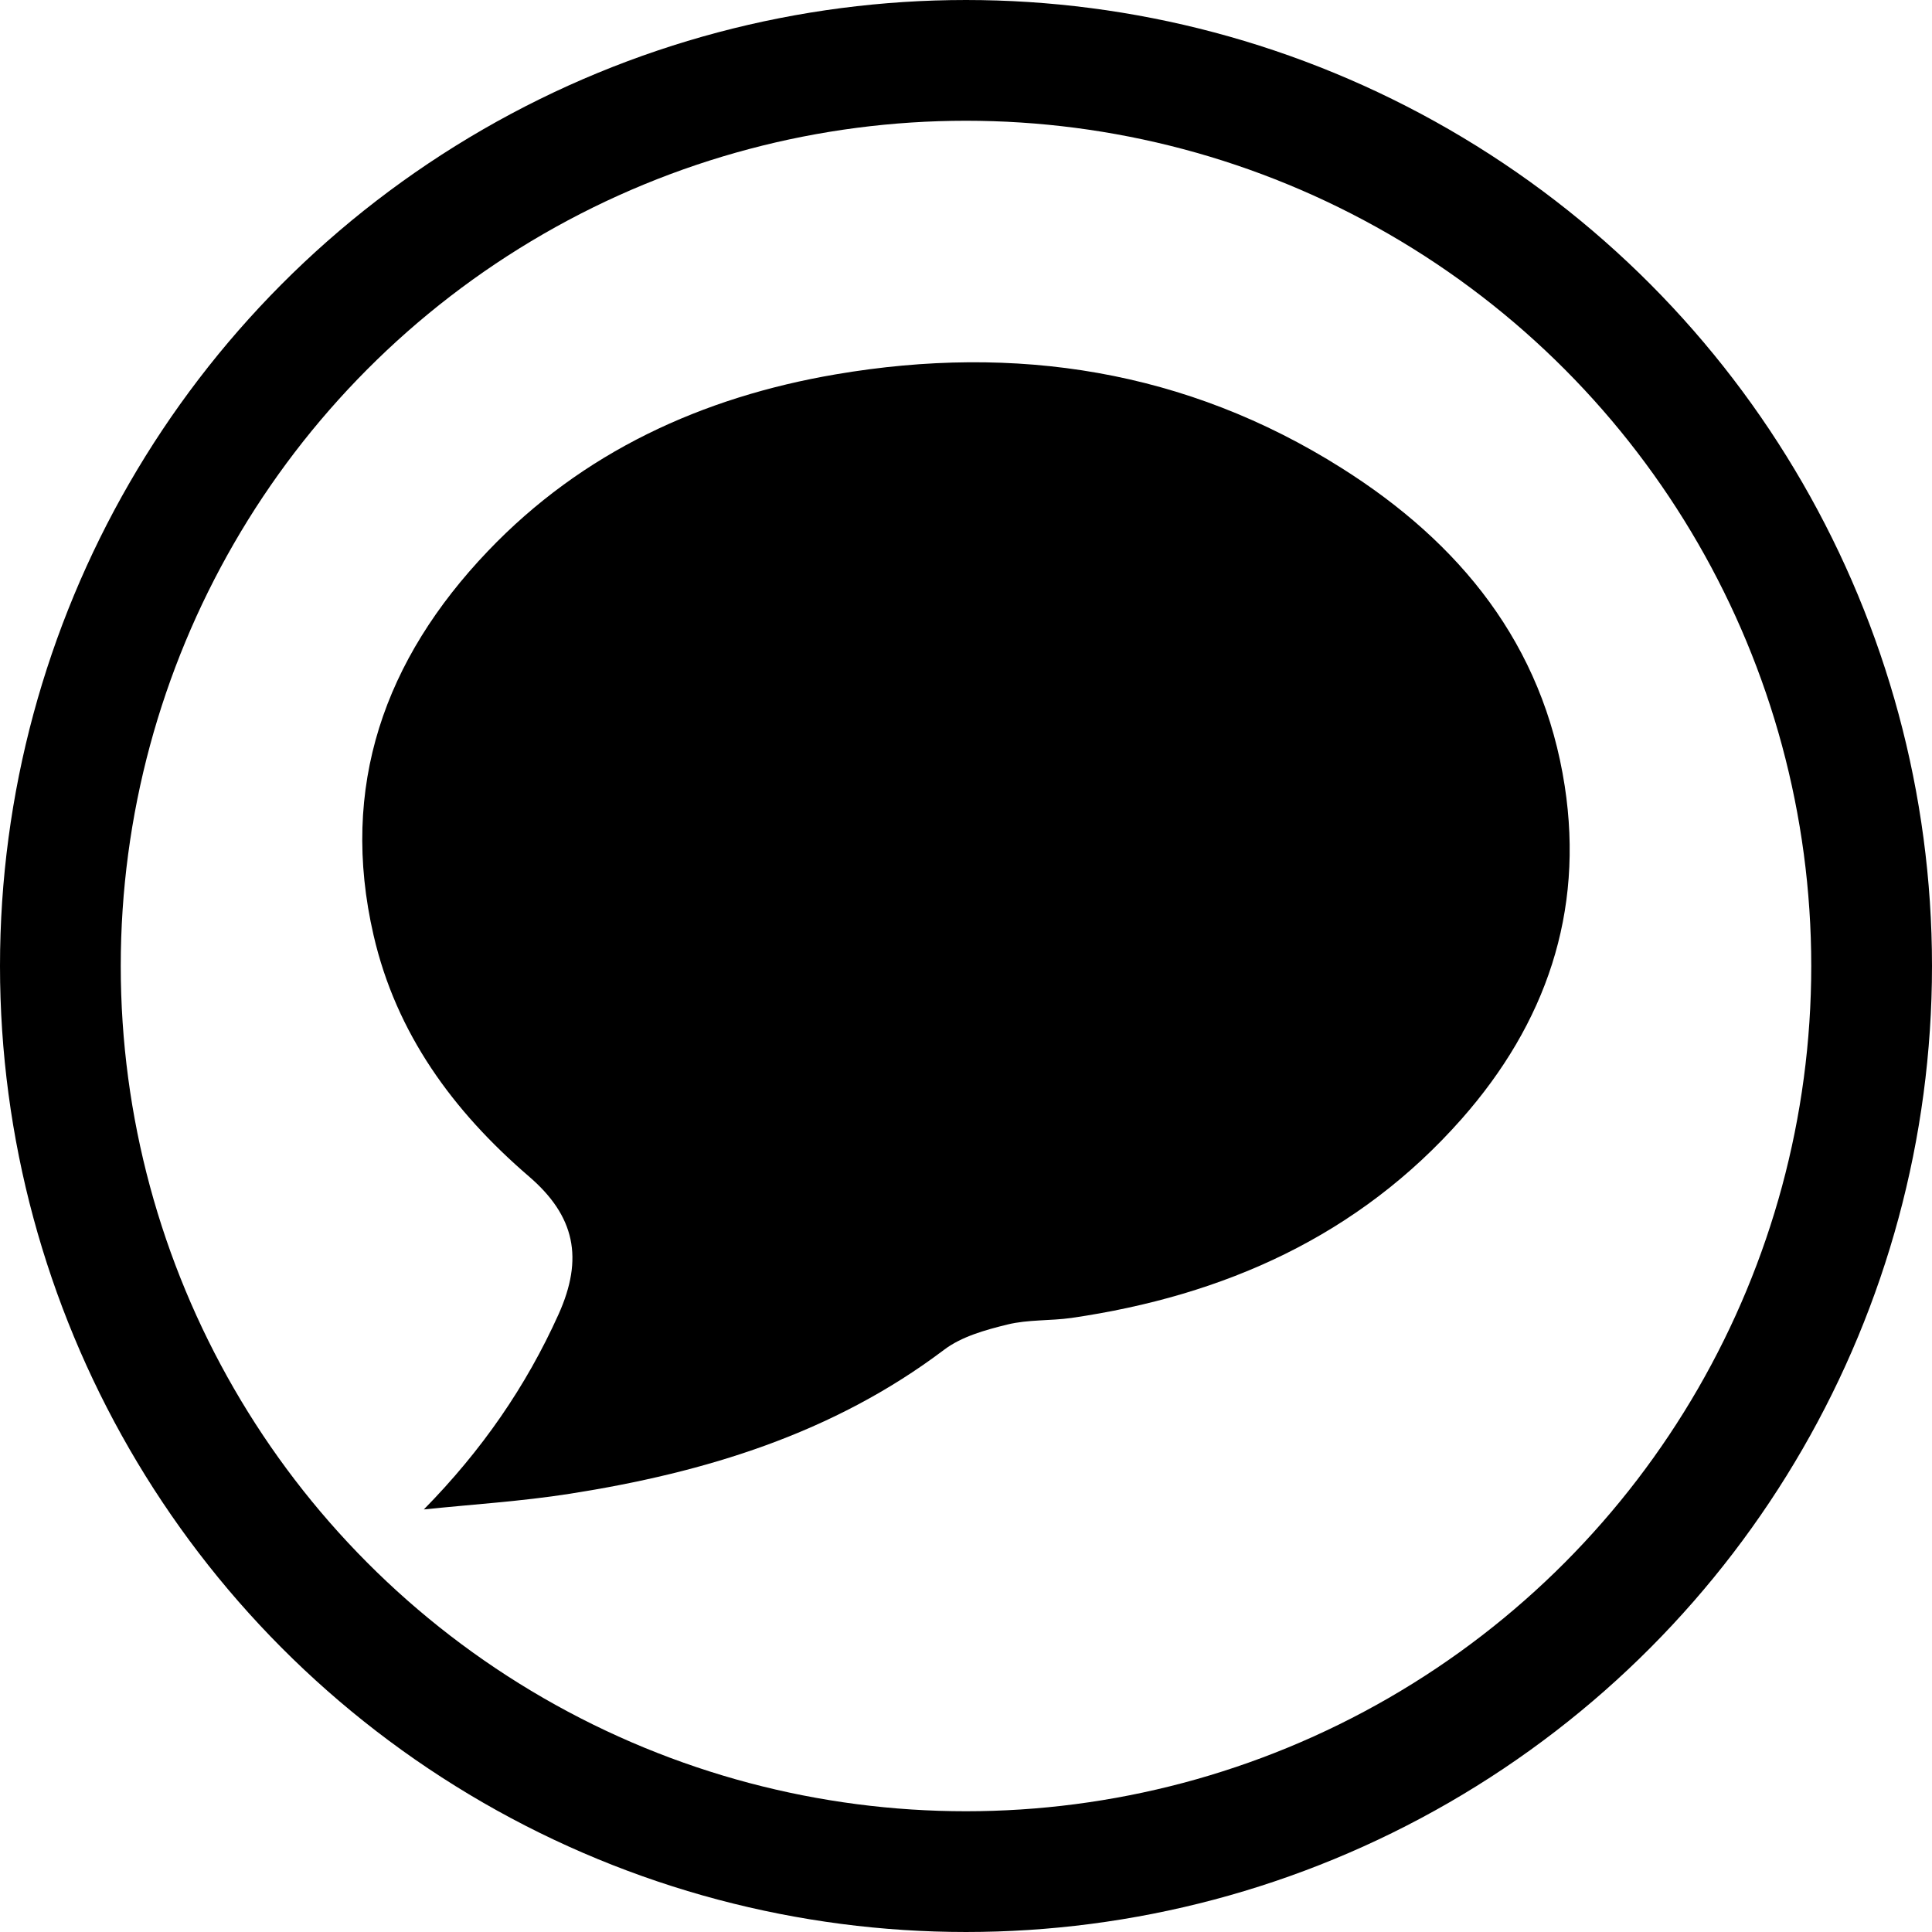 <svg width="32" height="32" viewBox="0 0 32 32" fill="none" xmlns="http://www.w3.org/2000/svg">
<circle cx="16" cy="16" r="15" stroke="black" stroke-width="2"/>
<path d="M7.02 25.001C7.979 24.025 8.712 22.965 9.251 21.77C9.668 20.844 9.527 20.142 8.757 19.482C7.502 18.402 6.563 17.118 6.188 15.493C5.619 13.028 6.369 10.922 8.08 9.129C9.646 7.487 11.628 6.578 13.845 6.2C16.817 5.694 19.646 6.127 22.22 7.752C24.183 8.989 25.556 10.673 25.917 13.02C26.239 15.115 25.602 16.953 24.211 18.531C22.5 20.47 20.28 21.46 17.748 21.829C17.395 21.879 17.029 21.854 16.687 21.938C16.321 22.028 15.926 22.137 15.635 22.358C13.797 23.745 11.673 24.391 9.44 24.741C8.639 24.867 7.827 24.917 7.02 25.001Z" fill="black"/>
</svg>
